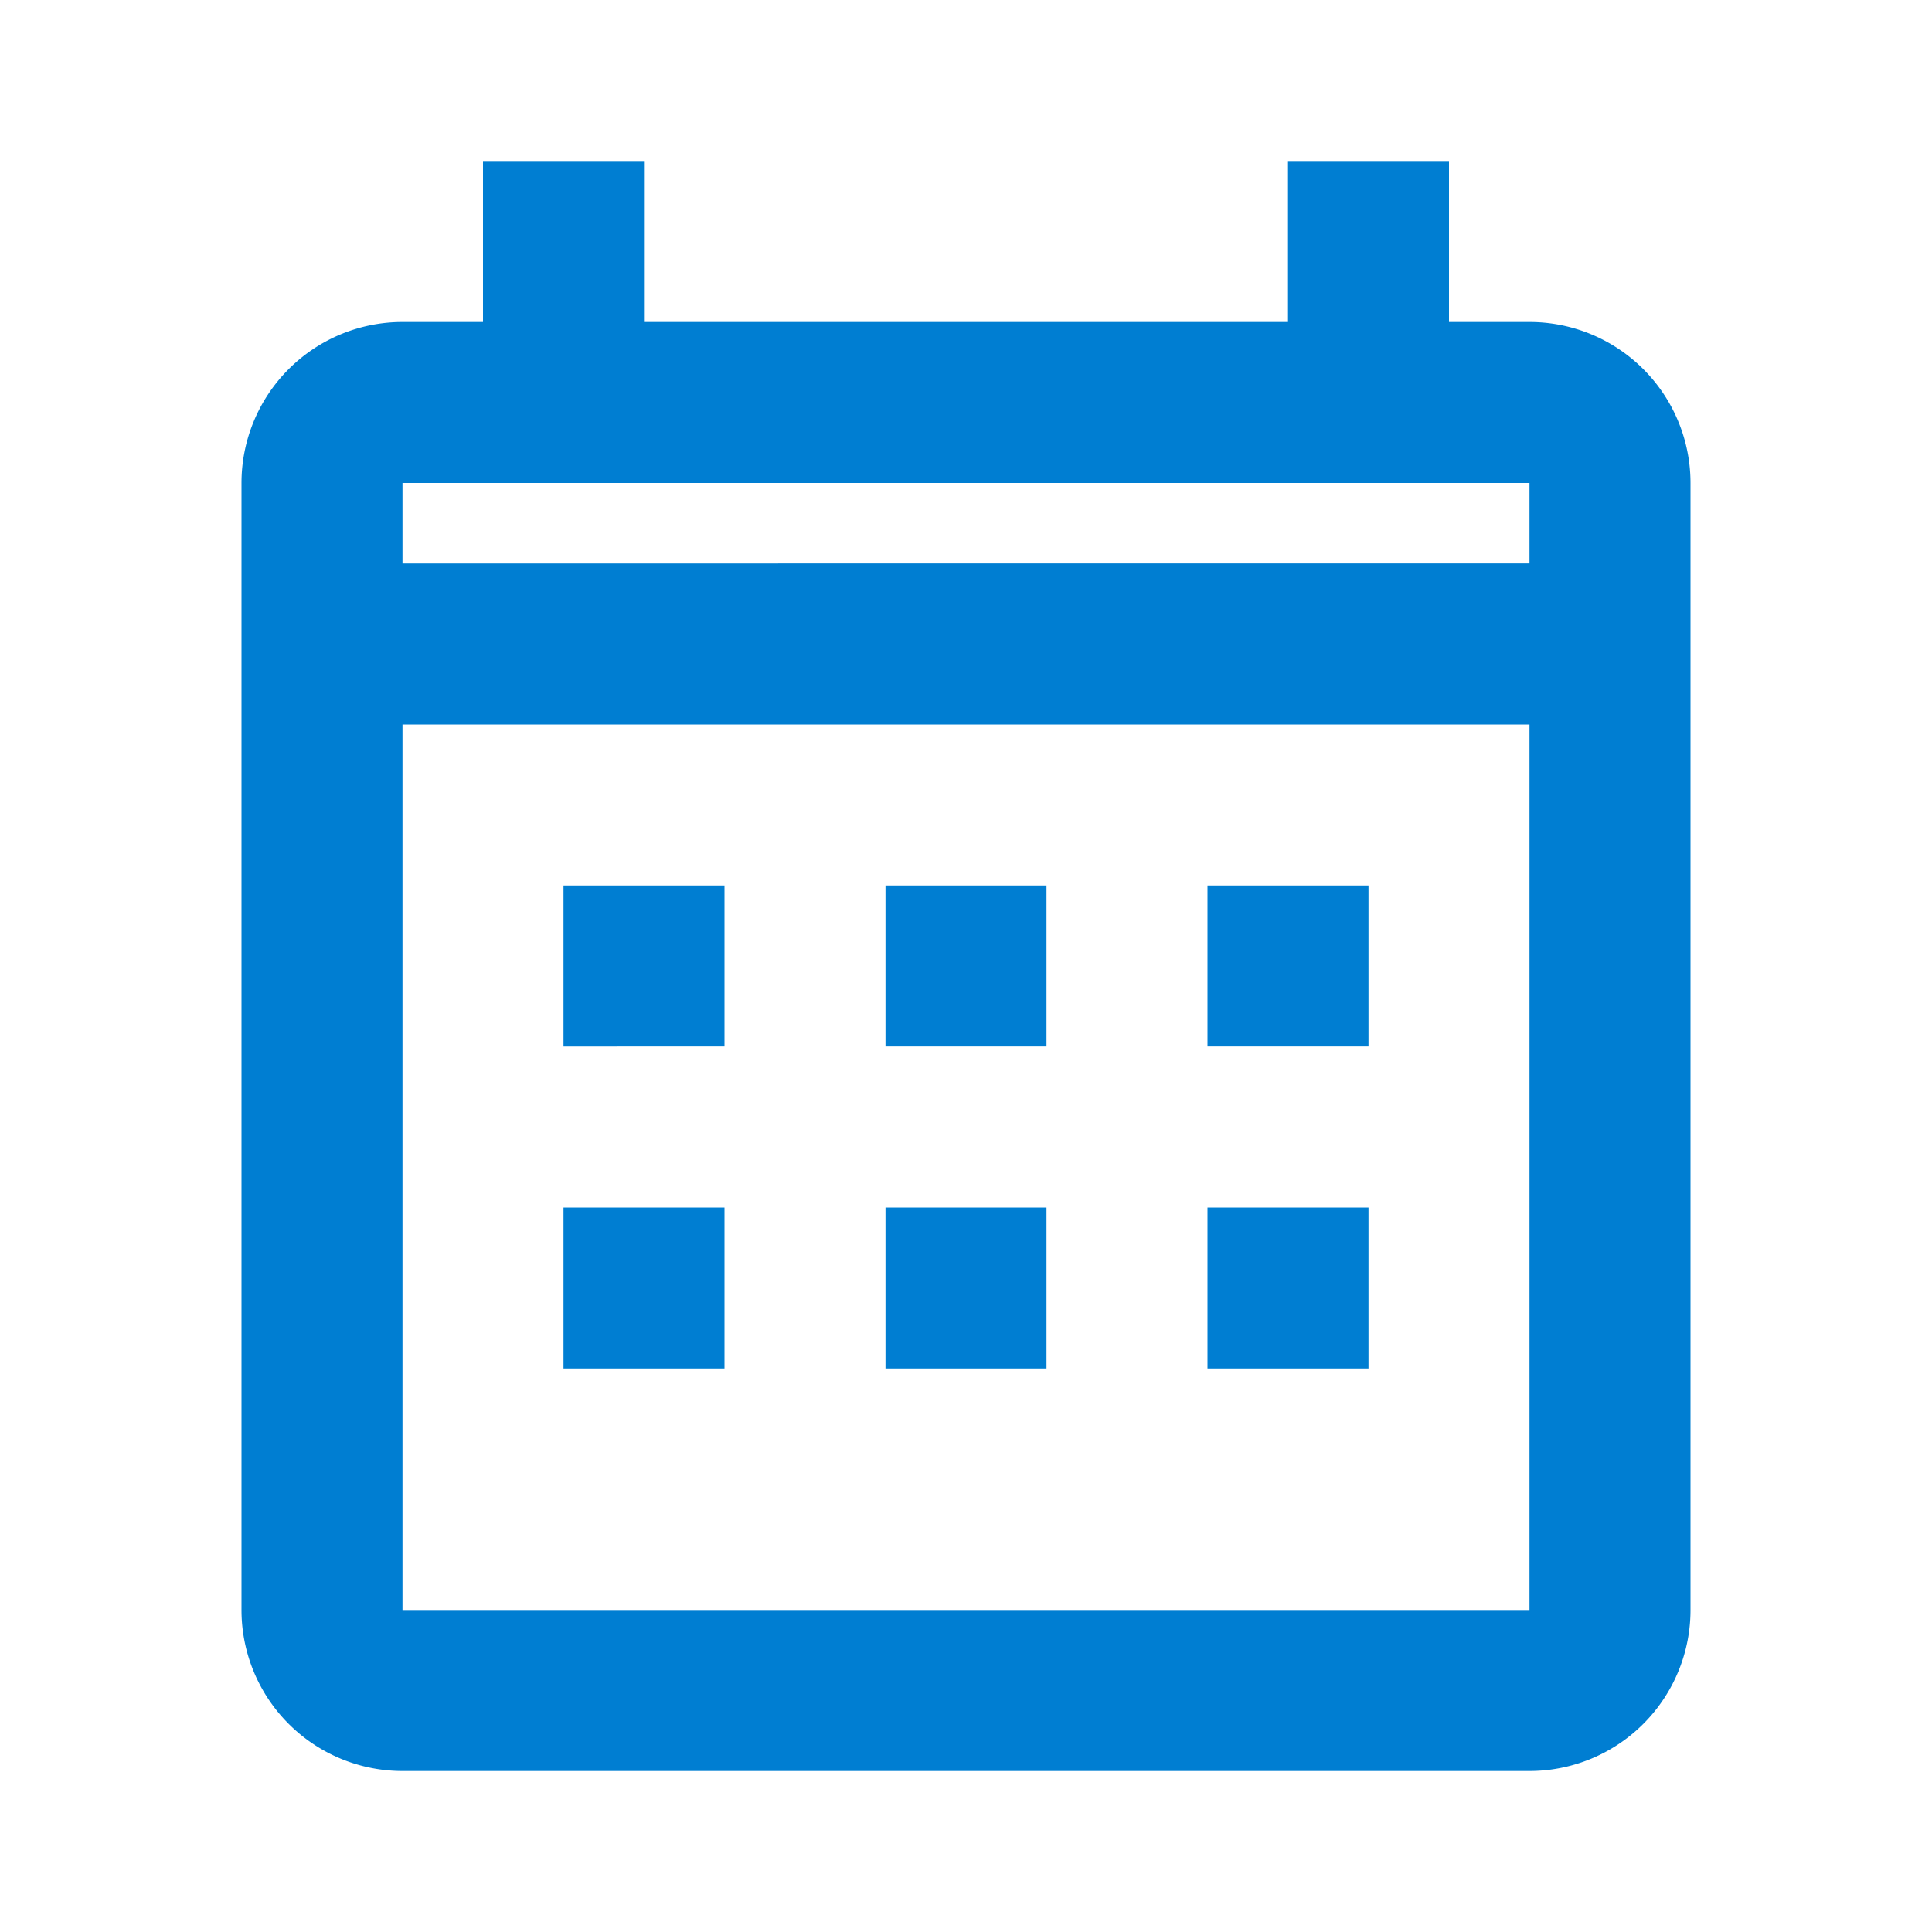 <svg xmlns="http://www.w3.org/2000/svg" width="48" height="48" fill="#007ED2" viewBox="0 0 24 24">
  <path d="M19 4h-1V2h-2v2H8V2H6v2H5a2 2 0 0 0-2 2v14a2 2 0 0 0 2 2h14a2 2 0 0 0 2-2V6a2 2 0 0 0-2-2ZM5 20V9h14v11H5Zm14-13H5V6h14v1ZM7 11h2v2H7v-2Zm4 0h2v2h-2v-2Zm4 0h2v2h-2v-2ZM7 15h2v2H7v-2Zm4 0h2v2h-2v-2Zm4 0h2v2h-2v-2Z"/>
</svg>
